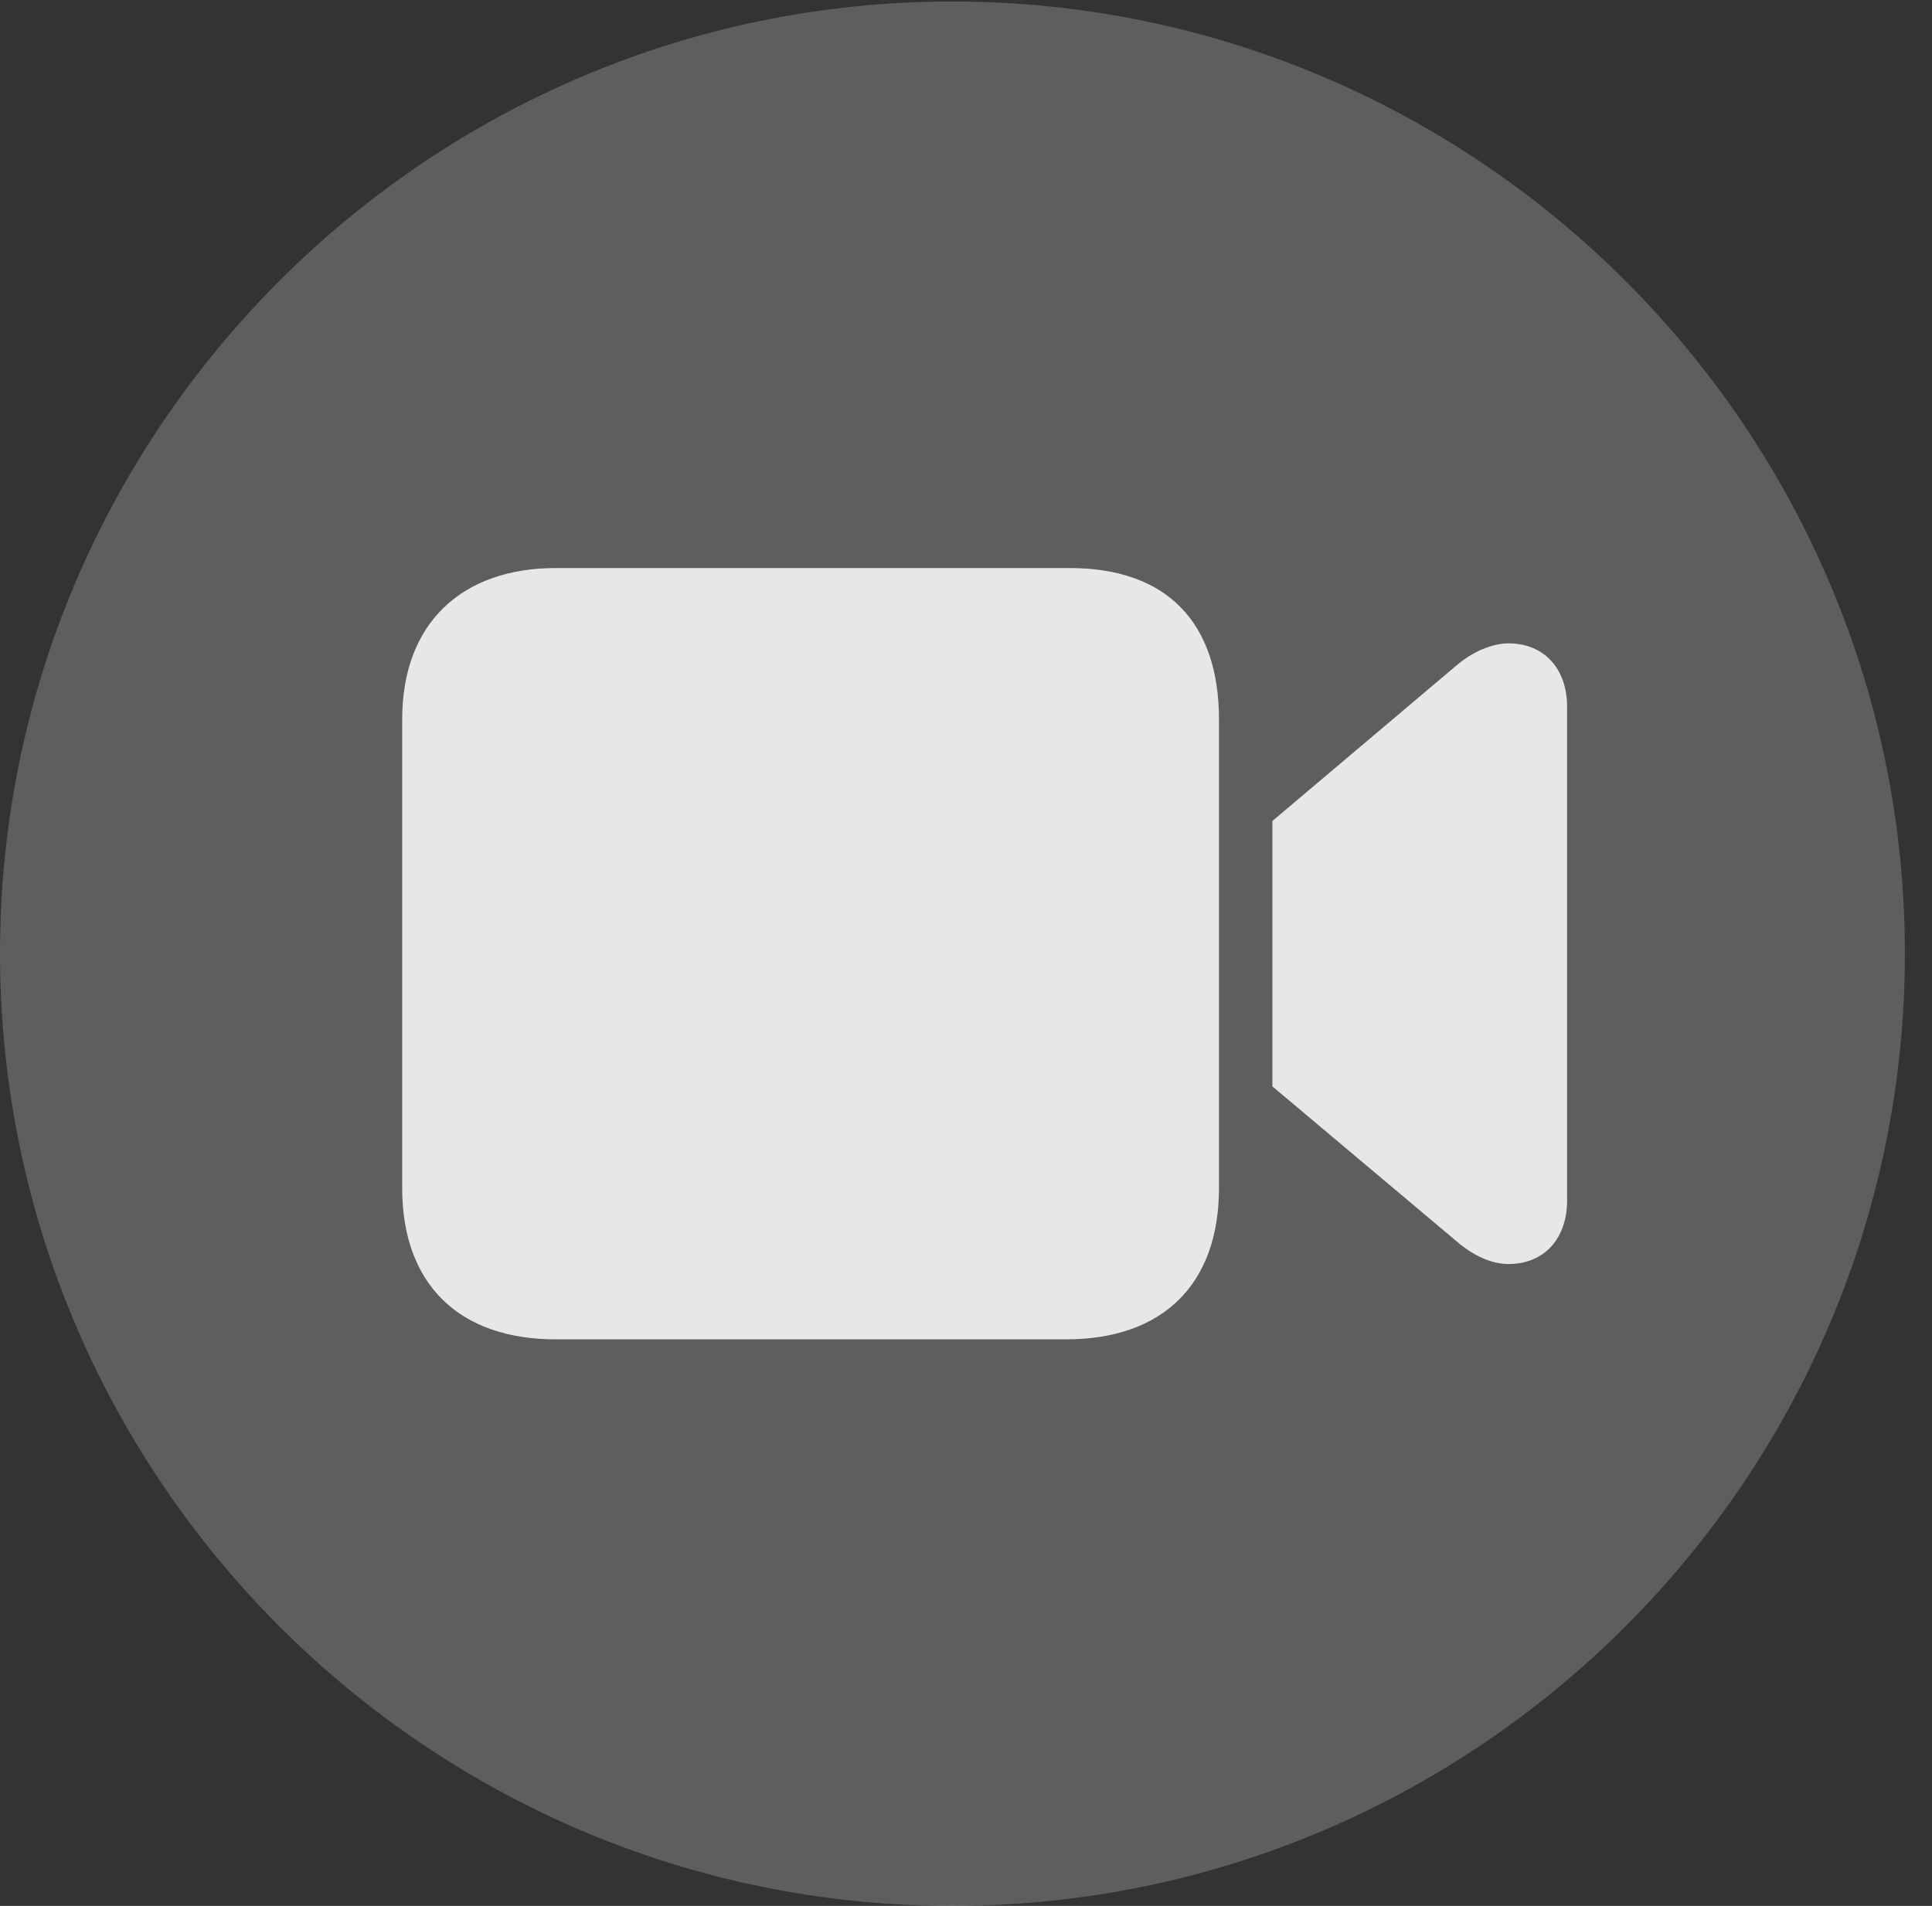 <?xml version="1.0" encoding="UTF-8"?>
<!--Generator: Apple Native CoreSVG 341-->
<!DOCTYPE svg
PUBLIC "-//W3C//DTD SVG 1.1//EN"
       "http://www.w3.org/Graphics/SVG/1.1/DTD/svg11.dtd">
<svg version="1.1" xmlns="http://www.w3.org/2000/svg" xmlns:xlink="http://www.w3.org/1999/xlink" viewBox="0 0 25.801 25.459">
 <rect x="0" y="0" width="25.801" height="25.459" fill="#333333" stroke="none"/>
 <g>
  <rect height="25.459" opacity="0" width="25.801" x="0" y="0"/>
  <path d="M12.715 25.459C19.727 25.459 25.439 19.746 25.439 12.734C25.439 5.732 19.727 0.02 12.715 0.02C5.713 0.02 0 5.732 0 12.734C0 19.746 5.713 25.459 12.715 25.459Z" fill="white" fill-opacity="0.212"/>
  <path d="M7.422 17.891C6.133 17.891 5.371 17.158 5.371 15.869L5.371 9.609C5.371 8.32 6.172 7.588 7.422 7.588L14.287 7.588C15.586 7.588 16.279 8.32 16.279 9.609L16.279 15.869C16.279 17.158 15.527 17.891 14.238 17.891ZM16.992 14.512L16.992 10.967L19.453 8.887C19.658 8.711 19.922 8.594 20.146 8.594C20.615 8.594 20.928 8.926 20.928 9.443L20.928 16.035C20.928 16.553 20.615 16.885 20.146 16.885C19.922 16.885 19.678 16.777 19.453 16.582Z" fill="white" fill-opacity="0.85"/>
 </g>
</svg>
